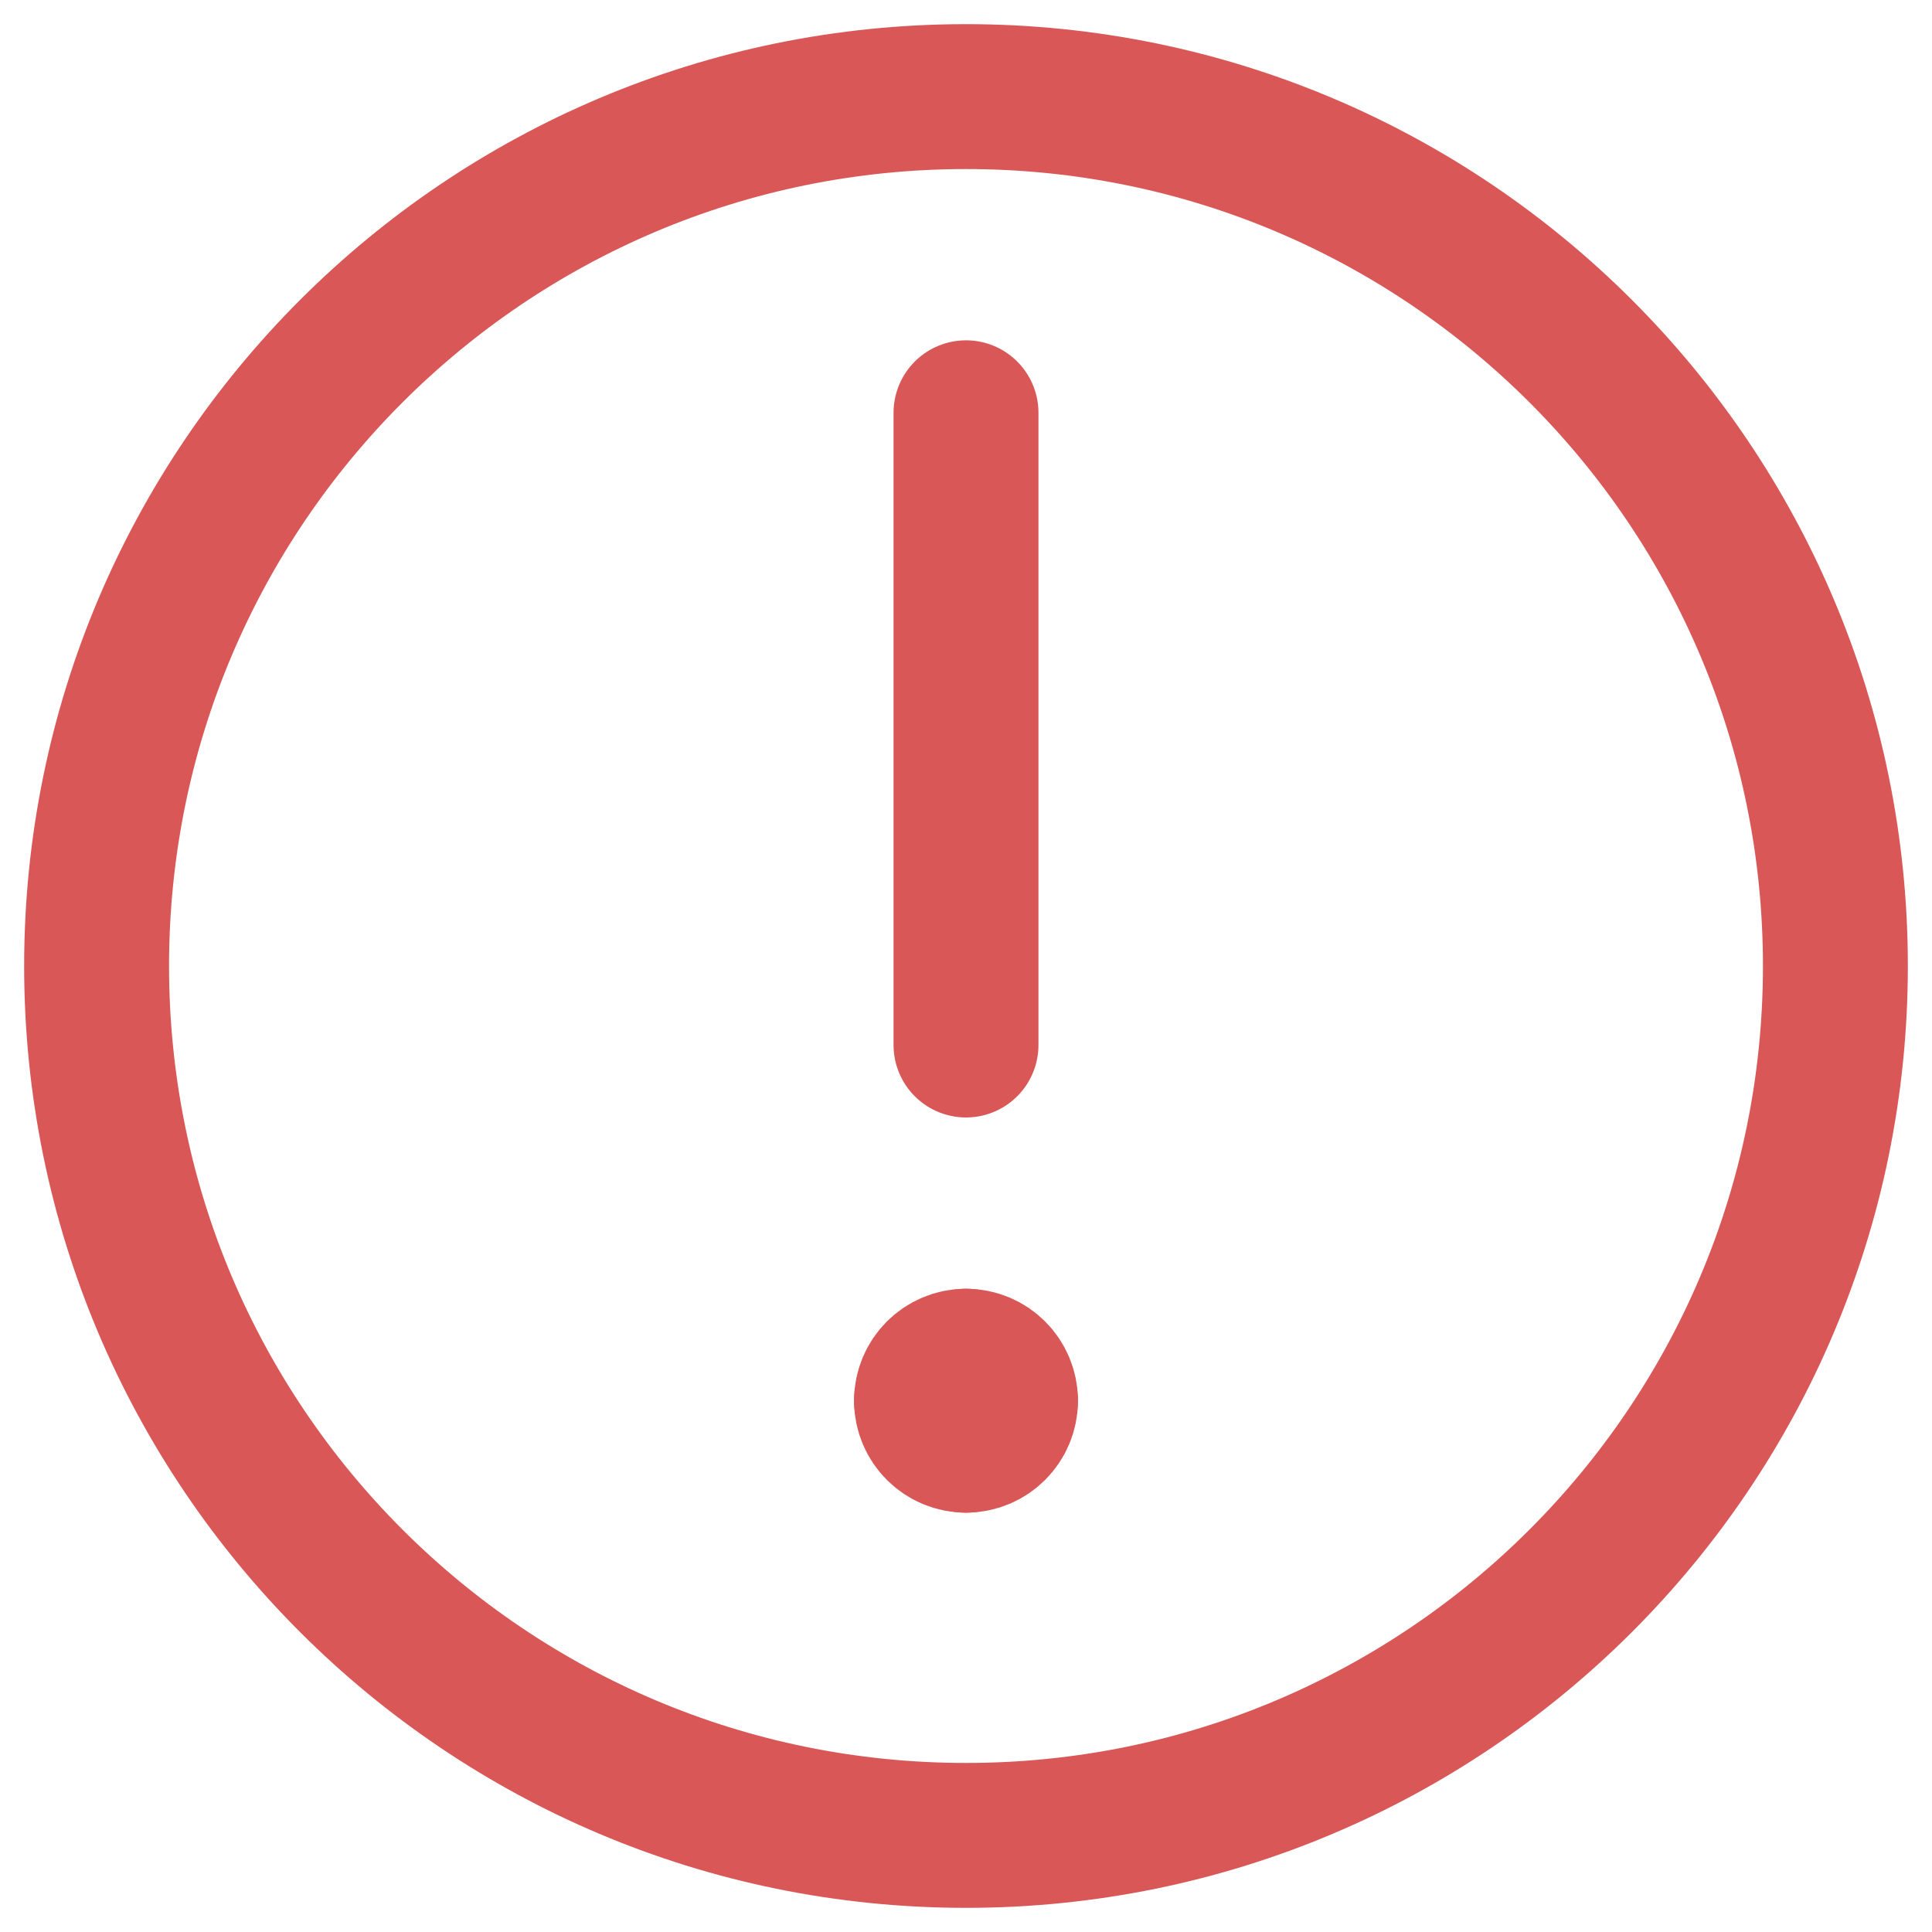 <svg width="20" height="20" viewBox="0 0 20 20" fill="none" xmlns="http://www.w3.org/2000/svg">
<path d="M10 4.273V10.818" stroke="#D95757" stroke-width="1.5" stroke-linecap="round" stroke-linejoin="round"/>
<path d="M10 14.091C10.226 14.091 10.409 14.274 10.409 14.5" stroke="#D95757" stroke-width="1.5" stroke-linecap="round" stroke-linejoin="round"/>
<path d="M9.591 14.5C9.591 14.274 9.774 14.091 10 14.091" stroke="#D95757" stroke-width="1.5" stroke-linecap="round" stroke-linejoin="round"/>
<path d="M10 14.909C9.774 14.909 9.591 14.726 9.591 14.5" stroke="#D95757" stroke-width="1.5" stroke-linecap="round" stroke-linejoin="round"/>
<path d="M10.409 14.5C10.409 14.726 10.226 14.909 10 14.909" stroke="#D95757" stroke-width="1.5" stroke-linecap="round" stroke-linejoin="round"/>
<path fill-rule="evenodd" clip-rule="evenodd" d="M10 19C14.971 19 19 14.971 19 10C19 5.029 14.971 1 10 1C5.029 1 1 5.029 1 10C1 14.971 5.029 19 10 19Z" stroke="#D95757" stroke-width="1.5" stroke-linecap="round" stroke-linejoin="round"/>
</svg>
